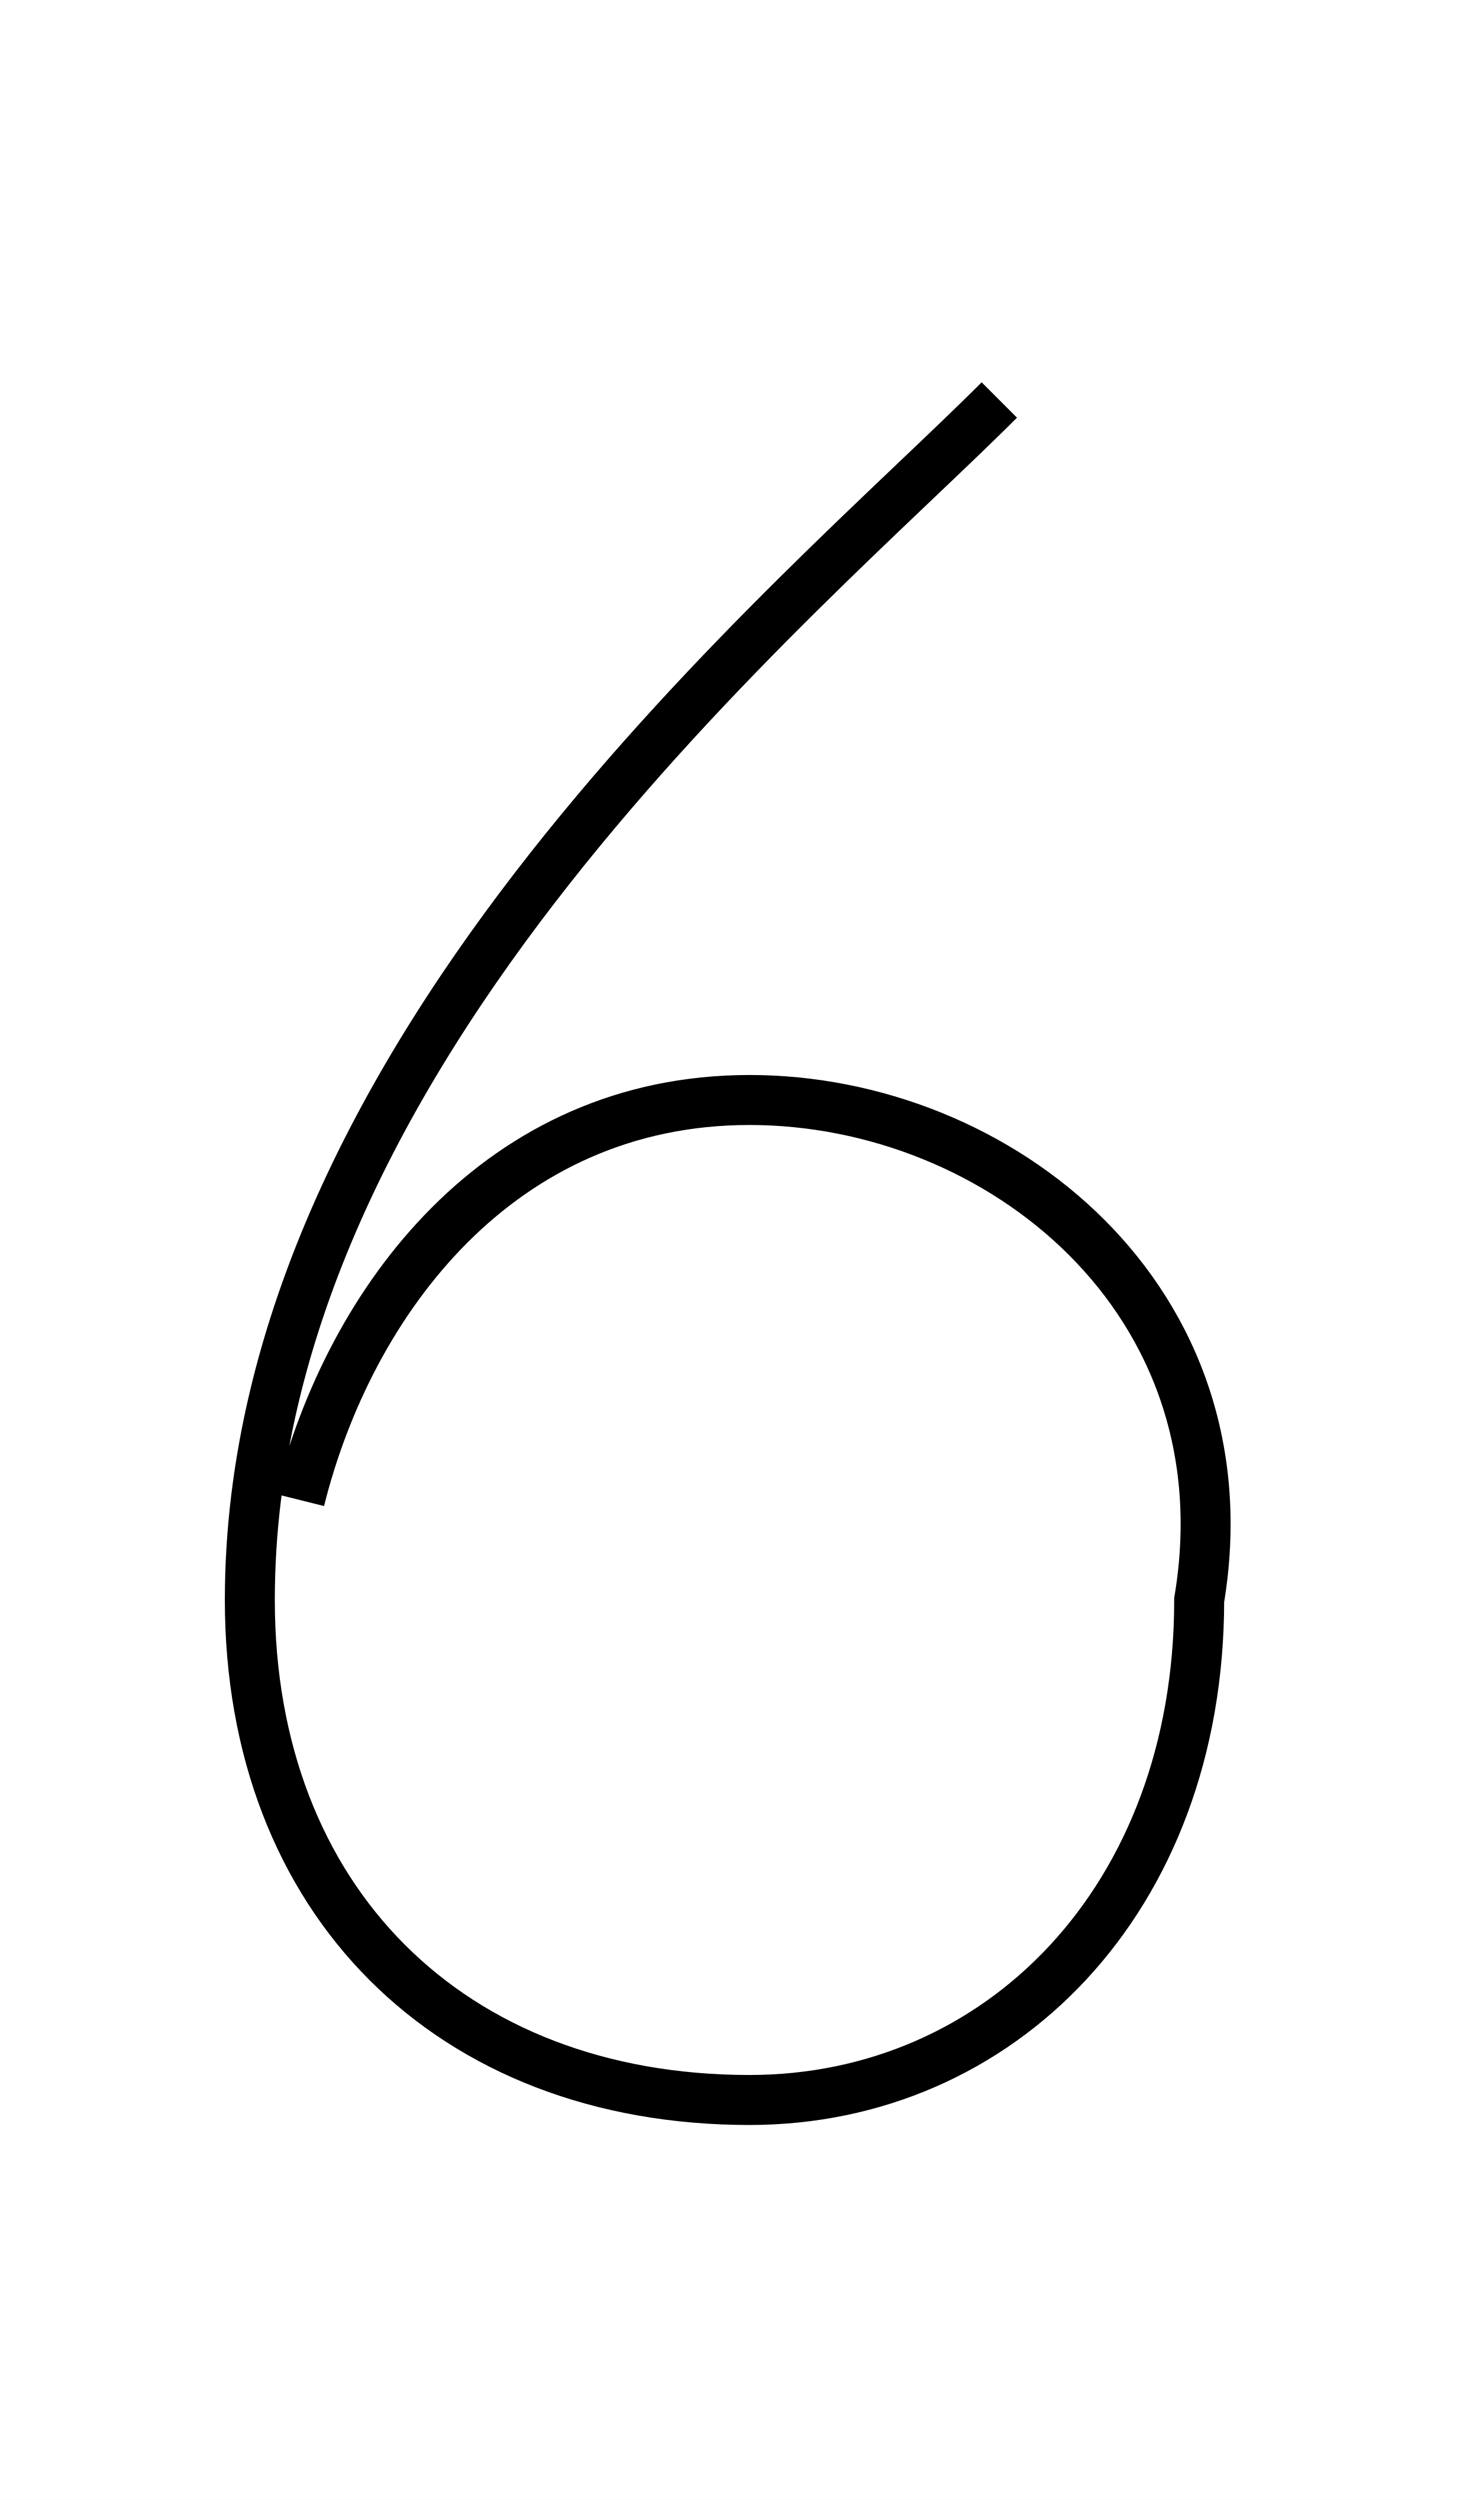 <?xml version='1.0' encoding='utf8'?>
<svg viewBox="0.0 -6.0 29.6 50.0" version="1.1" xmlns="http://www.w3.org/2000/svg">
<rect x="0.0" y="-6.0" width="29.6" height="50.0" fill="#808080" stroke="none"/>
<rect x="-1000" y="-1000" width="2000" height="2000" stroke="white" fill="white"/>
<g style="fill:white;stroke:#000000;  stroke-width:1">
<path d="M 20 -36 C 16 -32 5 -23 5 -12 C 5 -6 9 -2 15 -2 C 20 -2 24 -6 24 -12 C 25 -18 20 -22 15 -22 C 10 -22 7 -18 6 -14" transform="translate(0.0 38.0)" />
</g>
</svg>